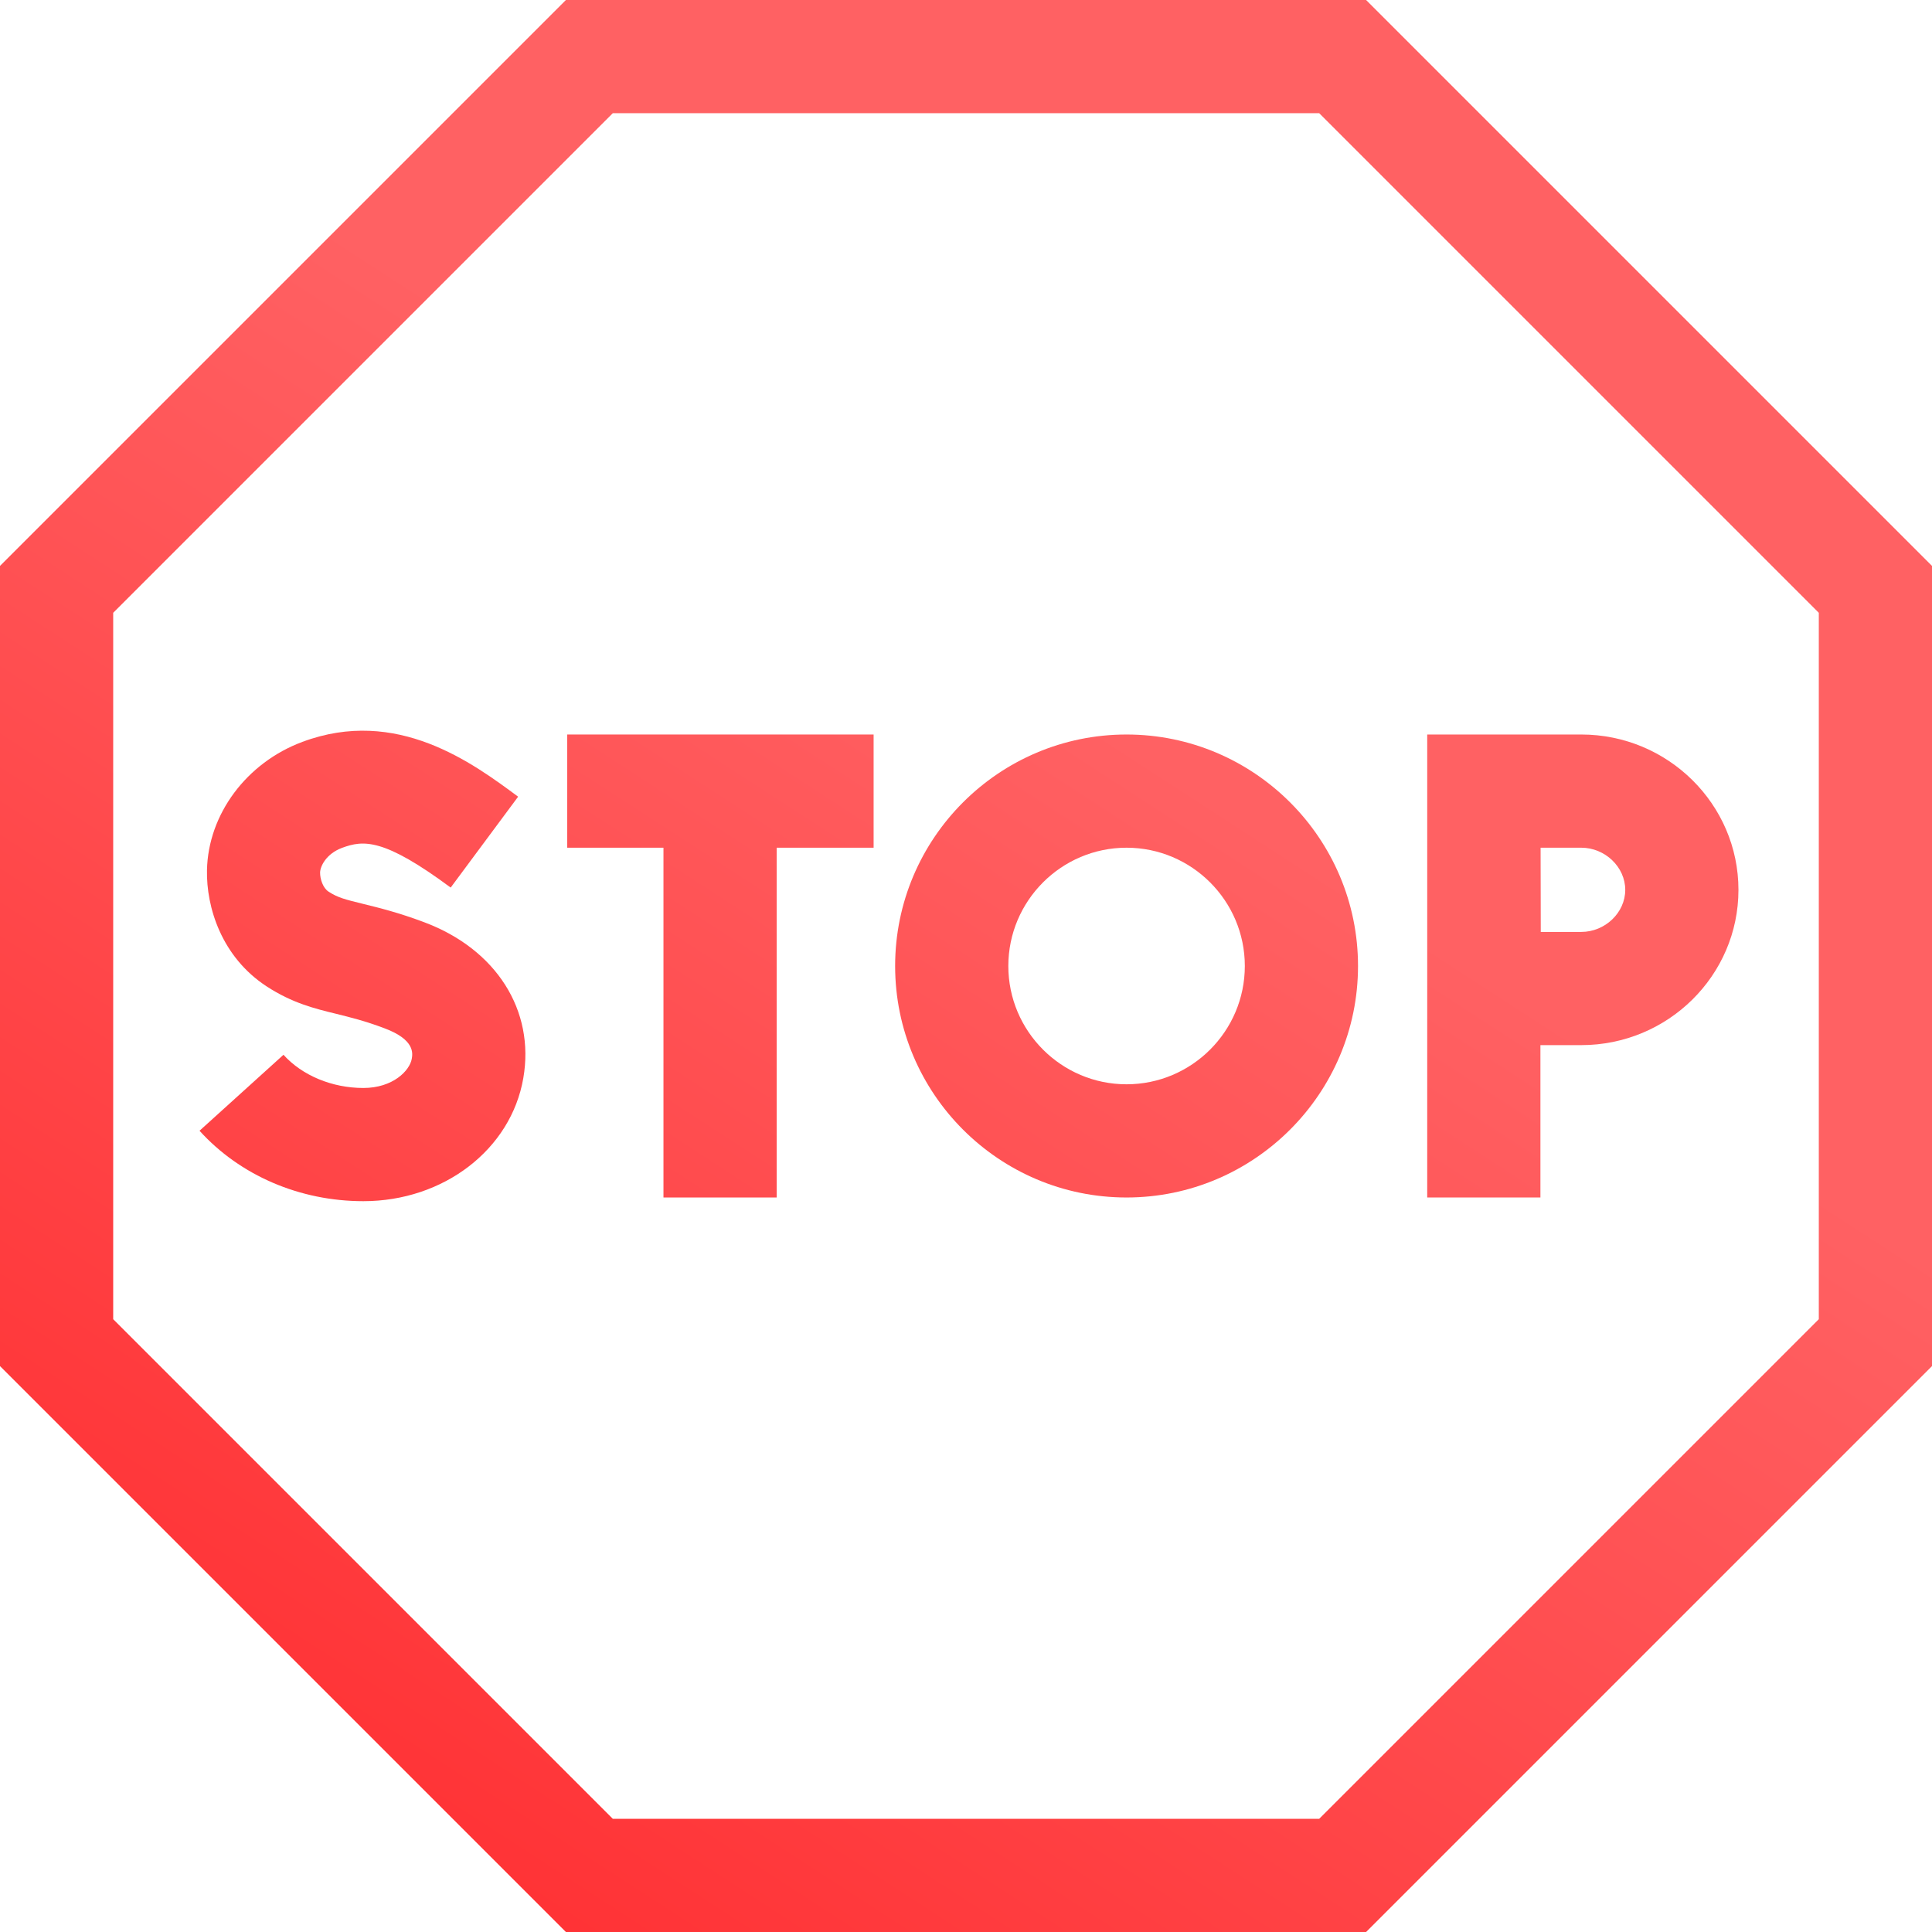 <svg width="22" height="22" viewBox="0 0 22 22" fill="none" xmlns="http://www.w3.org/2000/svg">
<path d="M15.556 0H6.444L0 6.444V15.556L6.444 22H15.556L22 15.556V6.444L15.556 0ZM20.711 15.022L15.022 20.711H6.978L1.289 15.022V6.978L6.978 1.289H15.022L20.711 6.978V15.022Z" fill="url(#paint0_linear)"/>
<path d="M4.834 10.503C4.537 10.391 4.315 10.337 4.136 10.293C3.923 10.241 3.844 10.22 3.741 10.153C3.677 10.111 3.644 10.009 3.645 9.935C3.647 9.862 3.716 9.722 3.894 9.655C4.139 9.564 4.371 9.543 5.132 10.107L5.9 9.072C5.383 8.689 4.519 8.046 3.443 8.448C2.807 8.685 2.37 9.272 2.357 9.908C2.348 10.329 2.522 10.898 3.039 11.234C3.33 11.423 3.584 11.485 3.83 11.545C3.99 11.585 4.156 11.625 4.38 11.71C4.727 11.84 4.699 11.997 4.689 12.056C4.666 12.191 4.475 12.389 4.138 12.389C3.783 12.389 3.442 12.248 3.228 12.011L2.272 12.876C2.734 13.386 3.414 13.678 4.138 13.678C5.052 13.678 5.819 13.089 5.959 12.277C6.093 11.506 5.651 10.81 4.834 10.503Z" fill="url(#paint1_linear)"/>
<path d="M6.459 9.653H7.555V13.636H8.844V9.653H9.948V8.364H6.459V9.653Z" fill="url(#paint2_linear)"/>
<path d="M17.541 11.901C17.541 11.901 17.968 11.901 18.006 11.901C18.993 11.901 19.796 11.108 19.796 10.133C19.796 9.158 18.993 8.364 18.006 8.364H16.252V13.636H17.541V11.901ZM18.006 9.653C18.277 9.653 18.507 9.873 18.507 10.133C18.507 10.393 18.277 10.612 18.006 10.612C17.894 10.612 17.721 10.613 17.545 10.613C17.544 10.428 17.544 9.847 17.543 9.653H18.006Z" fill="url(#paint3_linear)"/>
<path d="M12.828 8.364C11.375 8.364 10.193 9.547 10.193 11C10.193 12.453 11.375 13.636 12.828 13.636C14.281 13.636 15.464 12.453 15.464 11C15.464 9.547 14.281 8.364 12.828 8.364ZM12.828 12.347C12.086 12.347 11.482 11.742 11.482 11C11.482 10.258 12.086 9.653 12.828 9.653C13.571 9.653 14.175 10.258 14.175 11C14.175 11.742 13.571 12.347 12.828 12.347Z" fill="url(#paint4_linear)"/>
<defs>
<linearGradient id="paint0_linear" x1="0" y1="0.087" x2="-10.006" y2="15.507" gradientUnits="userSpaceOnUse">
<stop stop-color="#FF6163"/>
<stop offset="1" stop-color="#FF282B"/>
</linearGradient>
<linearGradient id="paint1_linear" x1="0" y1="0.087" x2="-10.006" y2="15.507" gradientUnits="userSpaceOnUse">
<stop stop-color="#FF6163"/>
<stop offset="1" stop-color="#FF282B"/>
</linearGradient>
<linearGradient id="paint2_linear" x1="0" y1="0.087" x2="-10.006" y2="15.507" gradientUnits="userSpaceOnUse">
<stop stop-color="#FF6163"/>
<stop offset="1" stop-color="#FF282B"/>
</linearGradient>
<linearGradient id="paint3_linear" x1="0" y1="0.087" x2="-10.006" y2="15.507" gradientUnits="userSpaceOnUse">
<stop stop-color="#FF6163"/>
<stop offset="1" stop-color="#FF282B"/>
</linearGradient>
<linearGradient id="paint4_linear" x1="0" y1="0.087" x2="-10.006" y2="15.507" gradientUnits="userSpaceOnUse">
<stop stop-color="#FF6163"/>
<stop offset="1" stop-color="#FF282B"/>
</linearGradient>
</defs>
</svg>
